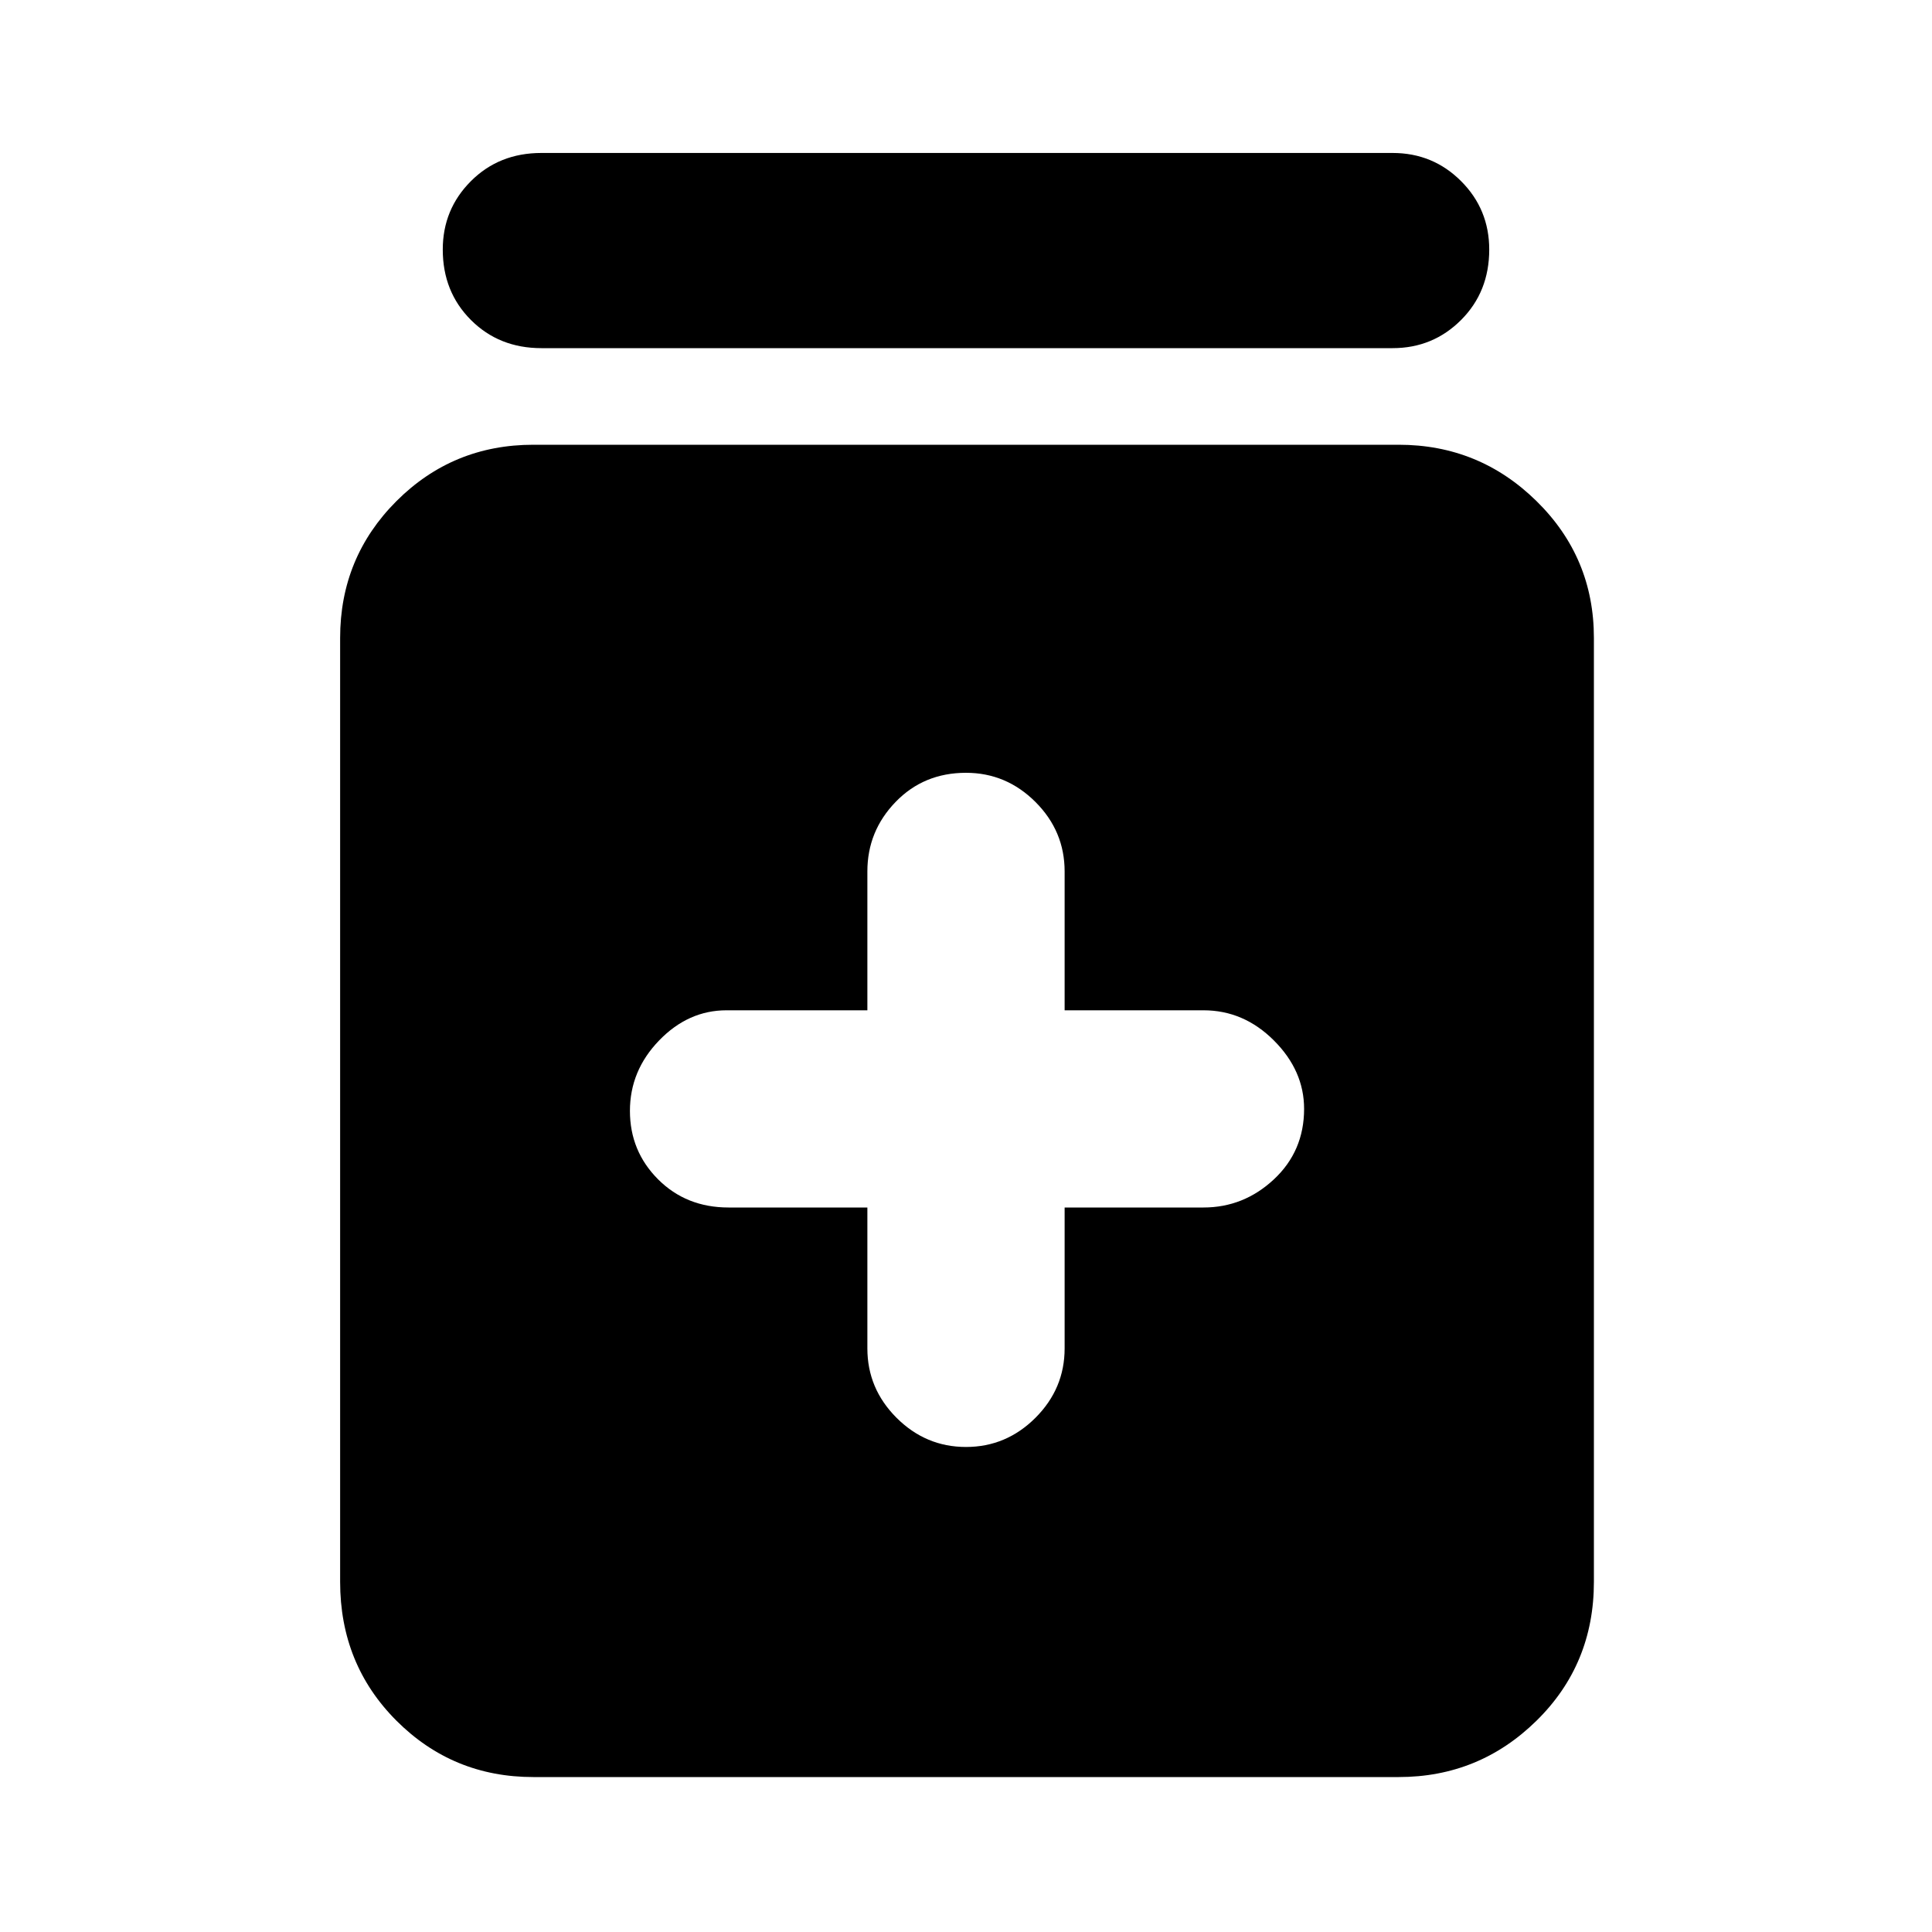 <svg xmlns="http://www.w3.org/2000/svg" height="40" width="40"><path d="M20 29.958q.833 0 1.438-.604.604-.604.604-1.437V25h2.875q.833 0 1.458-.583.625-.584.625-1.459 0-.791-.625-1.416-.625-.625-1.458-.625h-2.875v-2.875q0-.834-.604-1.438Q20.833 16 20 16q-.875 0-1.458.604-.584.604-.584 1.438v2.875h-2.916q-.792 0-1.396.625-.604.625-.604 1.458t.583 1.417q.583.583 1.458.583h2.875v2.917q0 .833.604 1.437.605.604 1.438.604Zm-8.958 6.834q-1.667 0-2.834-1.167-1.166-1.167-1.166-2.875V13.208q0-1.666 1.166-2.833 1.167-1.167 2.834-1.167h17.916q1.667 0 2.854 1.167Q33 11.542 33 13.208V32.75q0 1.708-1.188 2.875-1.187 1.167-2.854 1.167Zm.166-29.584q-.875 0-1.458-.583t-.583-1.458q0-.834.583-1.417.583-.583 1.458-.583h17.625q.834 0 1.417.583.583.583.583 1.417 0 .875-.583 1.458t-1.417.583Z"/></svg>